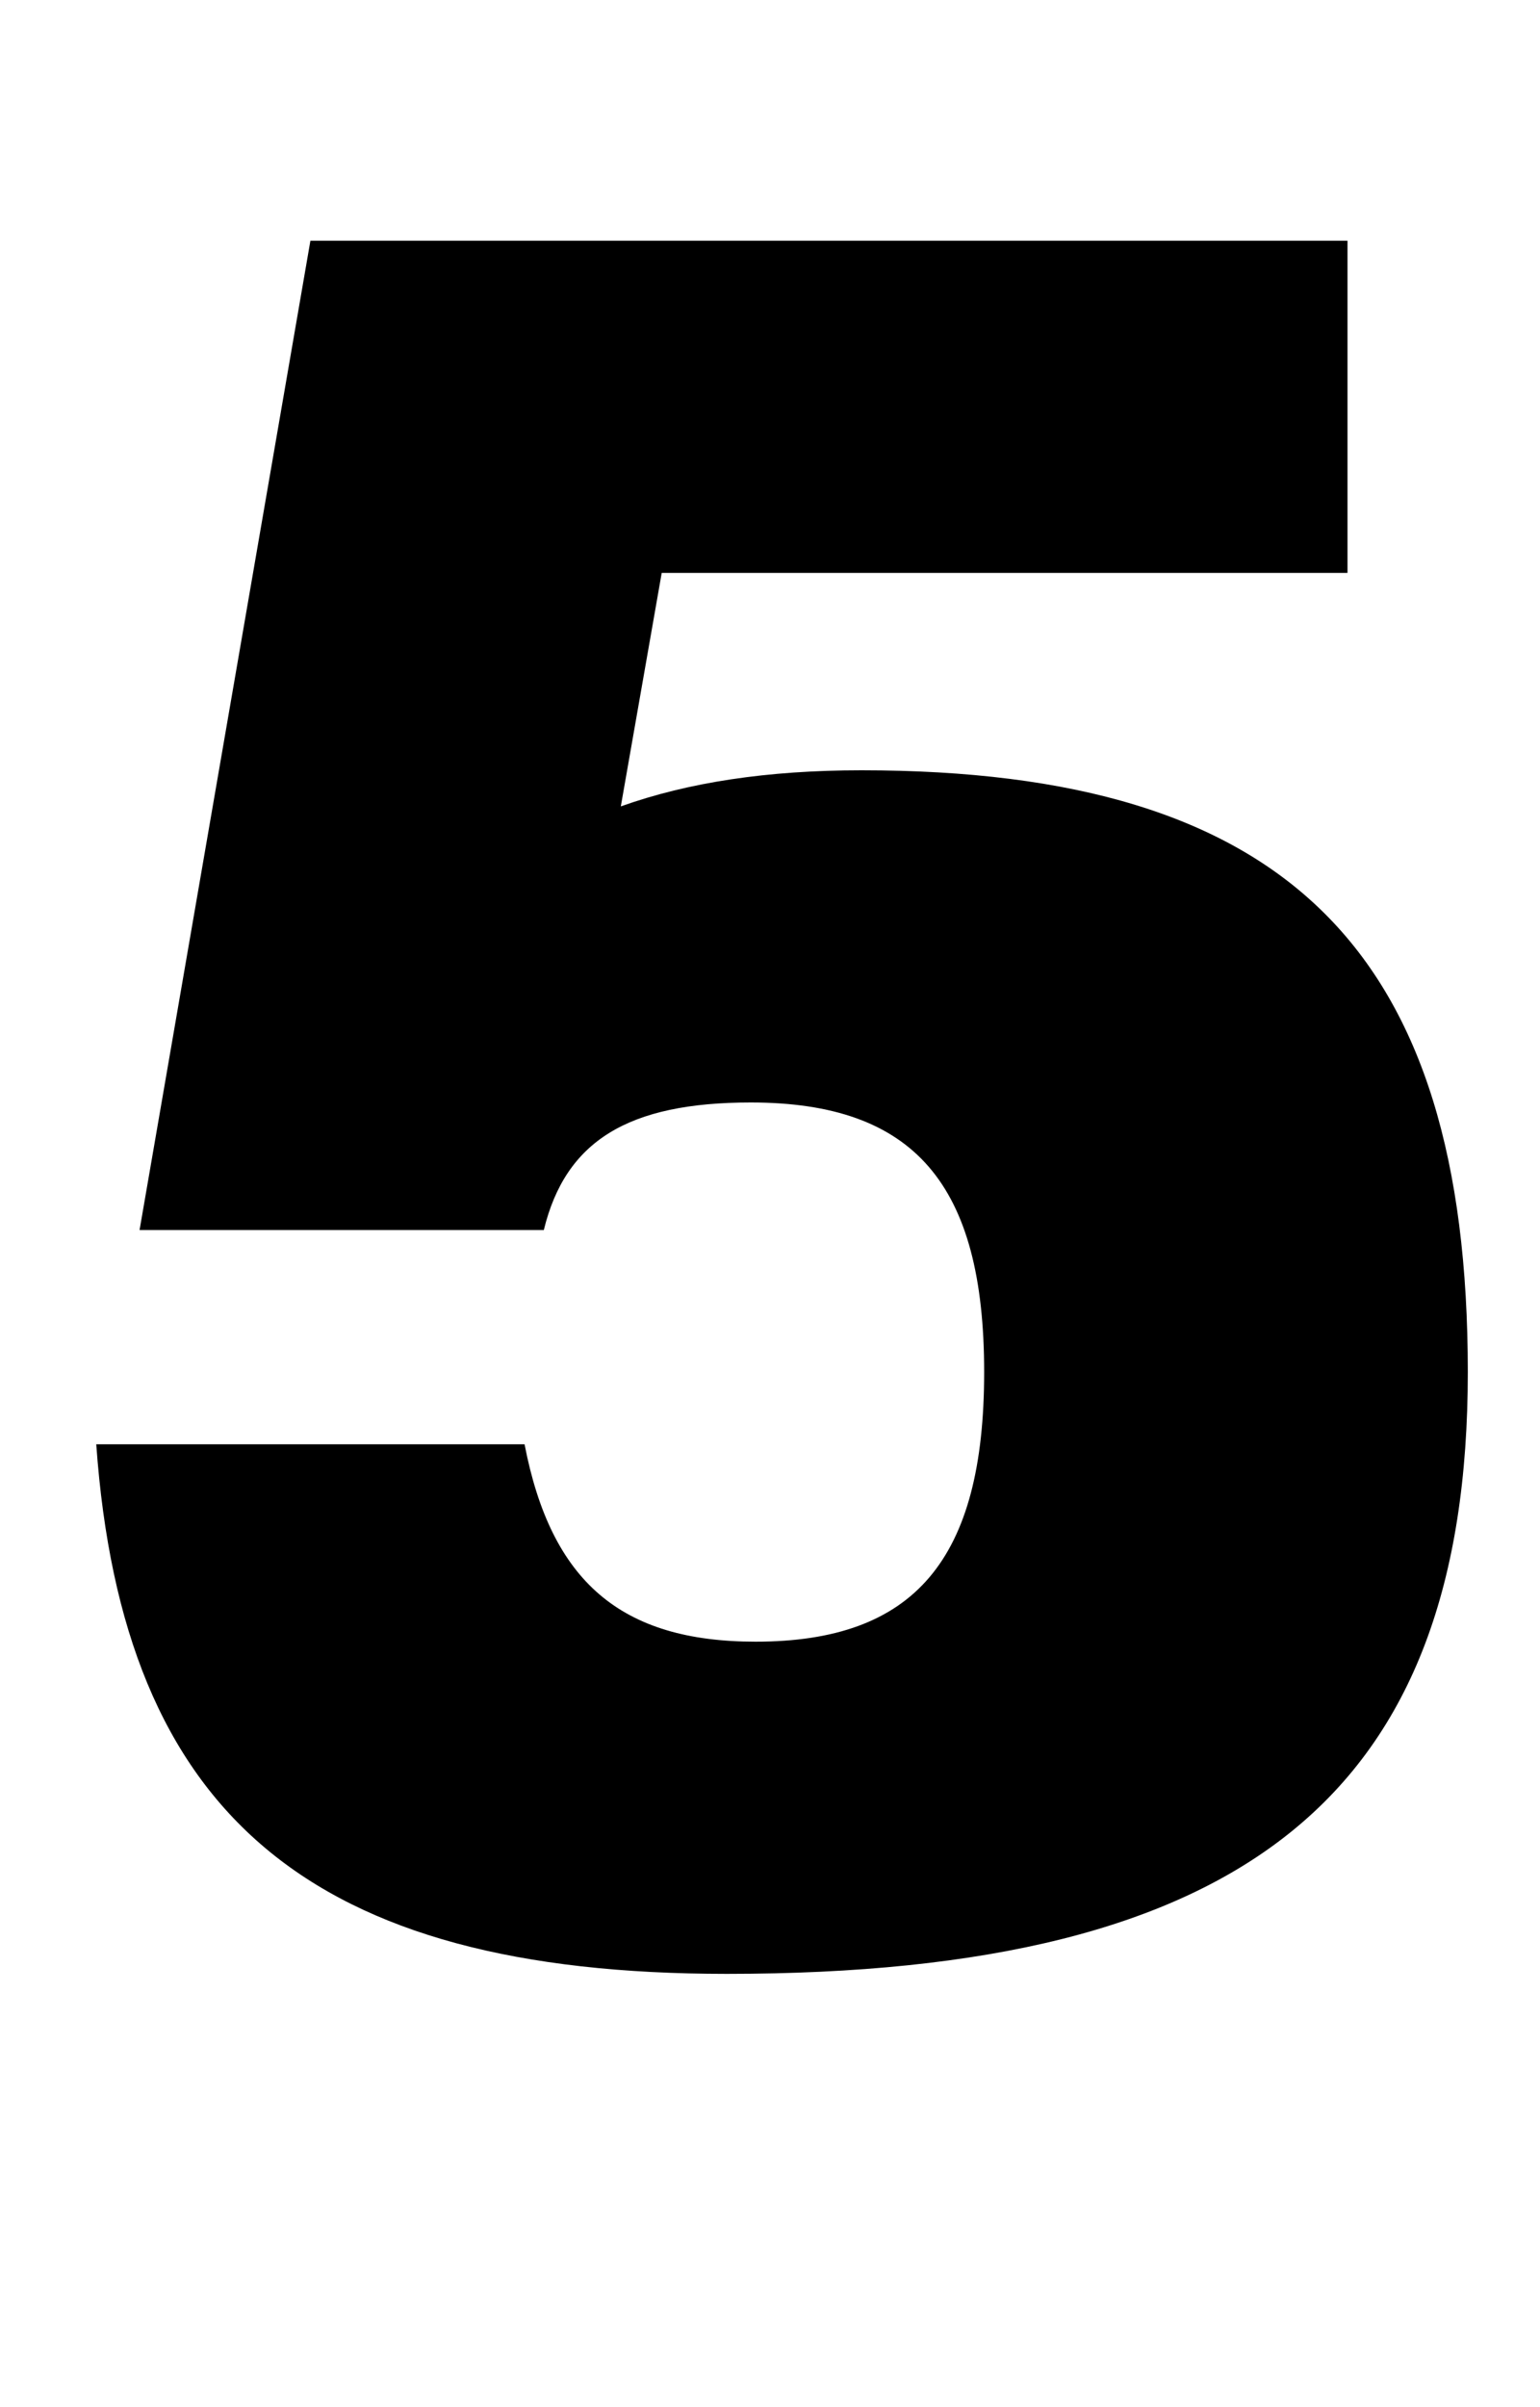 <?xml version="1.0" standalone="no"?>
<!DOCTYPE svg PUBLIC "-//W3C//DTD SVG 1.1//EN" "http://www.w3.org/Graphics/SVG/1.1/DTD/svg11.dtd" >
<svg xmlns="http://www.w3.org/2000/svg" xmlns:xlink="http://www.w3.org/1999/xlink" version="1.1" viewBox="-10 0 640 1000">
  <g transform="matrix(1 0 0 -1 0 800)">
   <path fill="currentColor"
d="M265 562l-17 -97c28 10 61 15 100 15c177 0 252 -75 252 -250s-92 -250 -308 -250c-173 0 -251 66 -262 220h178c11 -57 40 -82 96 -82c66 0 95 34 95 112s-29 112 -97 112c-51 0 -77 -16 -86 -53h-168l71 411h431v-138h-285z" />
  </g>

</svg>
